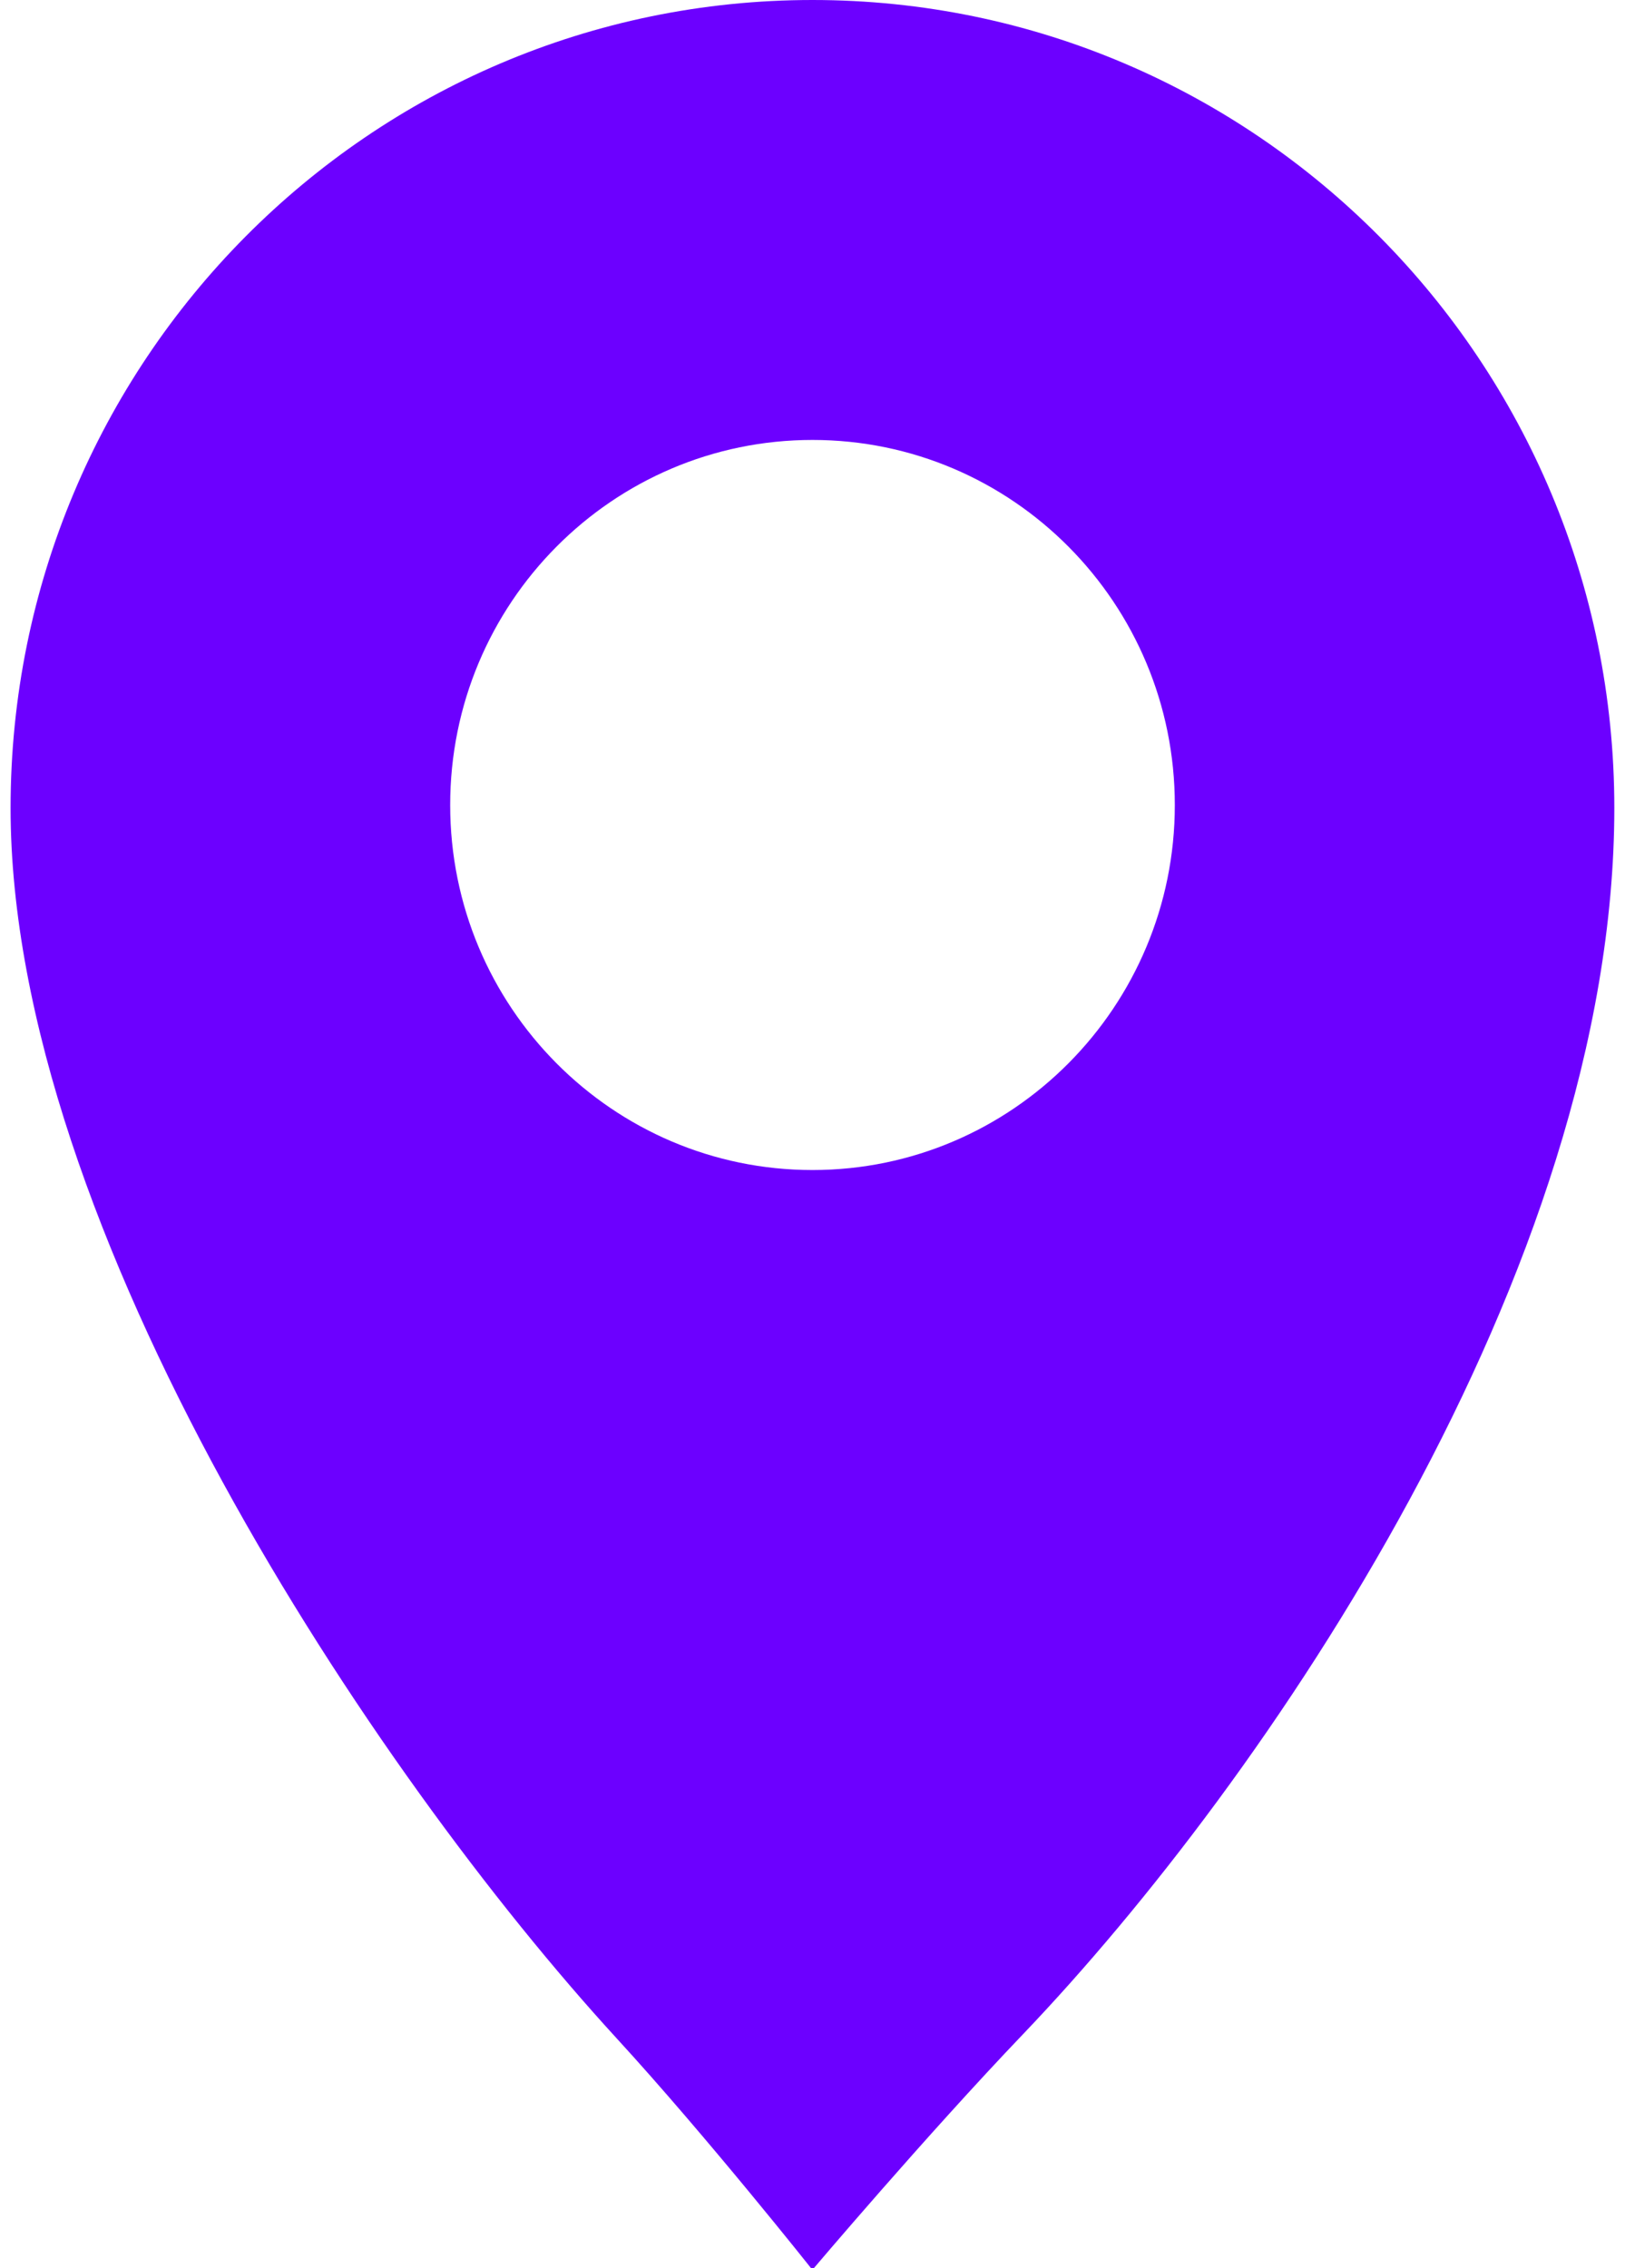 <svg viewBox='0 0 17.2 24' xmlns="http://www.w3.org/2000/svg"><path fill='#6c00ff' d="m8.6,12.38c-2.117,0 -3.835,-1.729 -3.835,-3.862c0,-2.135 1.718,-3.863 3.835,-3.863s3.835,1.729 3.835,3.863c0,2.132 -1.718,3.862 -3.835,3.862m0,-12.38c-4.688,0 -8.488,3.827 -8.488,8.549c0,4.46 3.844,10.213 6.411,13.014c0.959,1.045 2.076,2.454 2.076,2.454s1.2,-1.417 2.229,-2.493c2.565,-2.684 6.259,-8.073 6.259,-12.975c0,-4.722 -3.8,-8.549 -8.487,-8.549"/></svg>